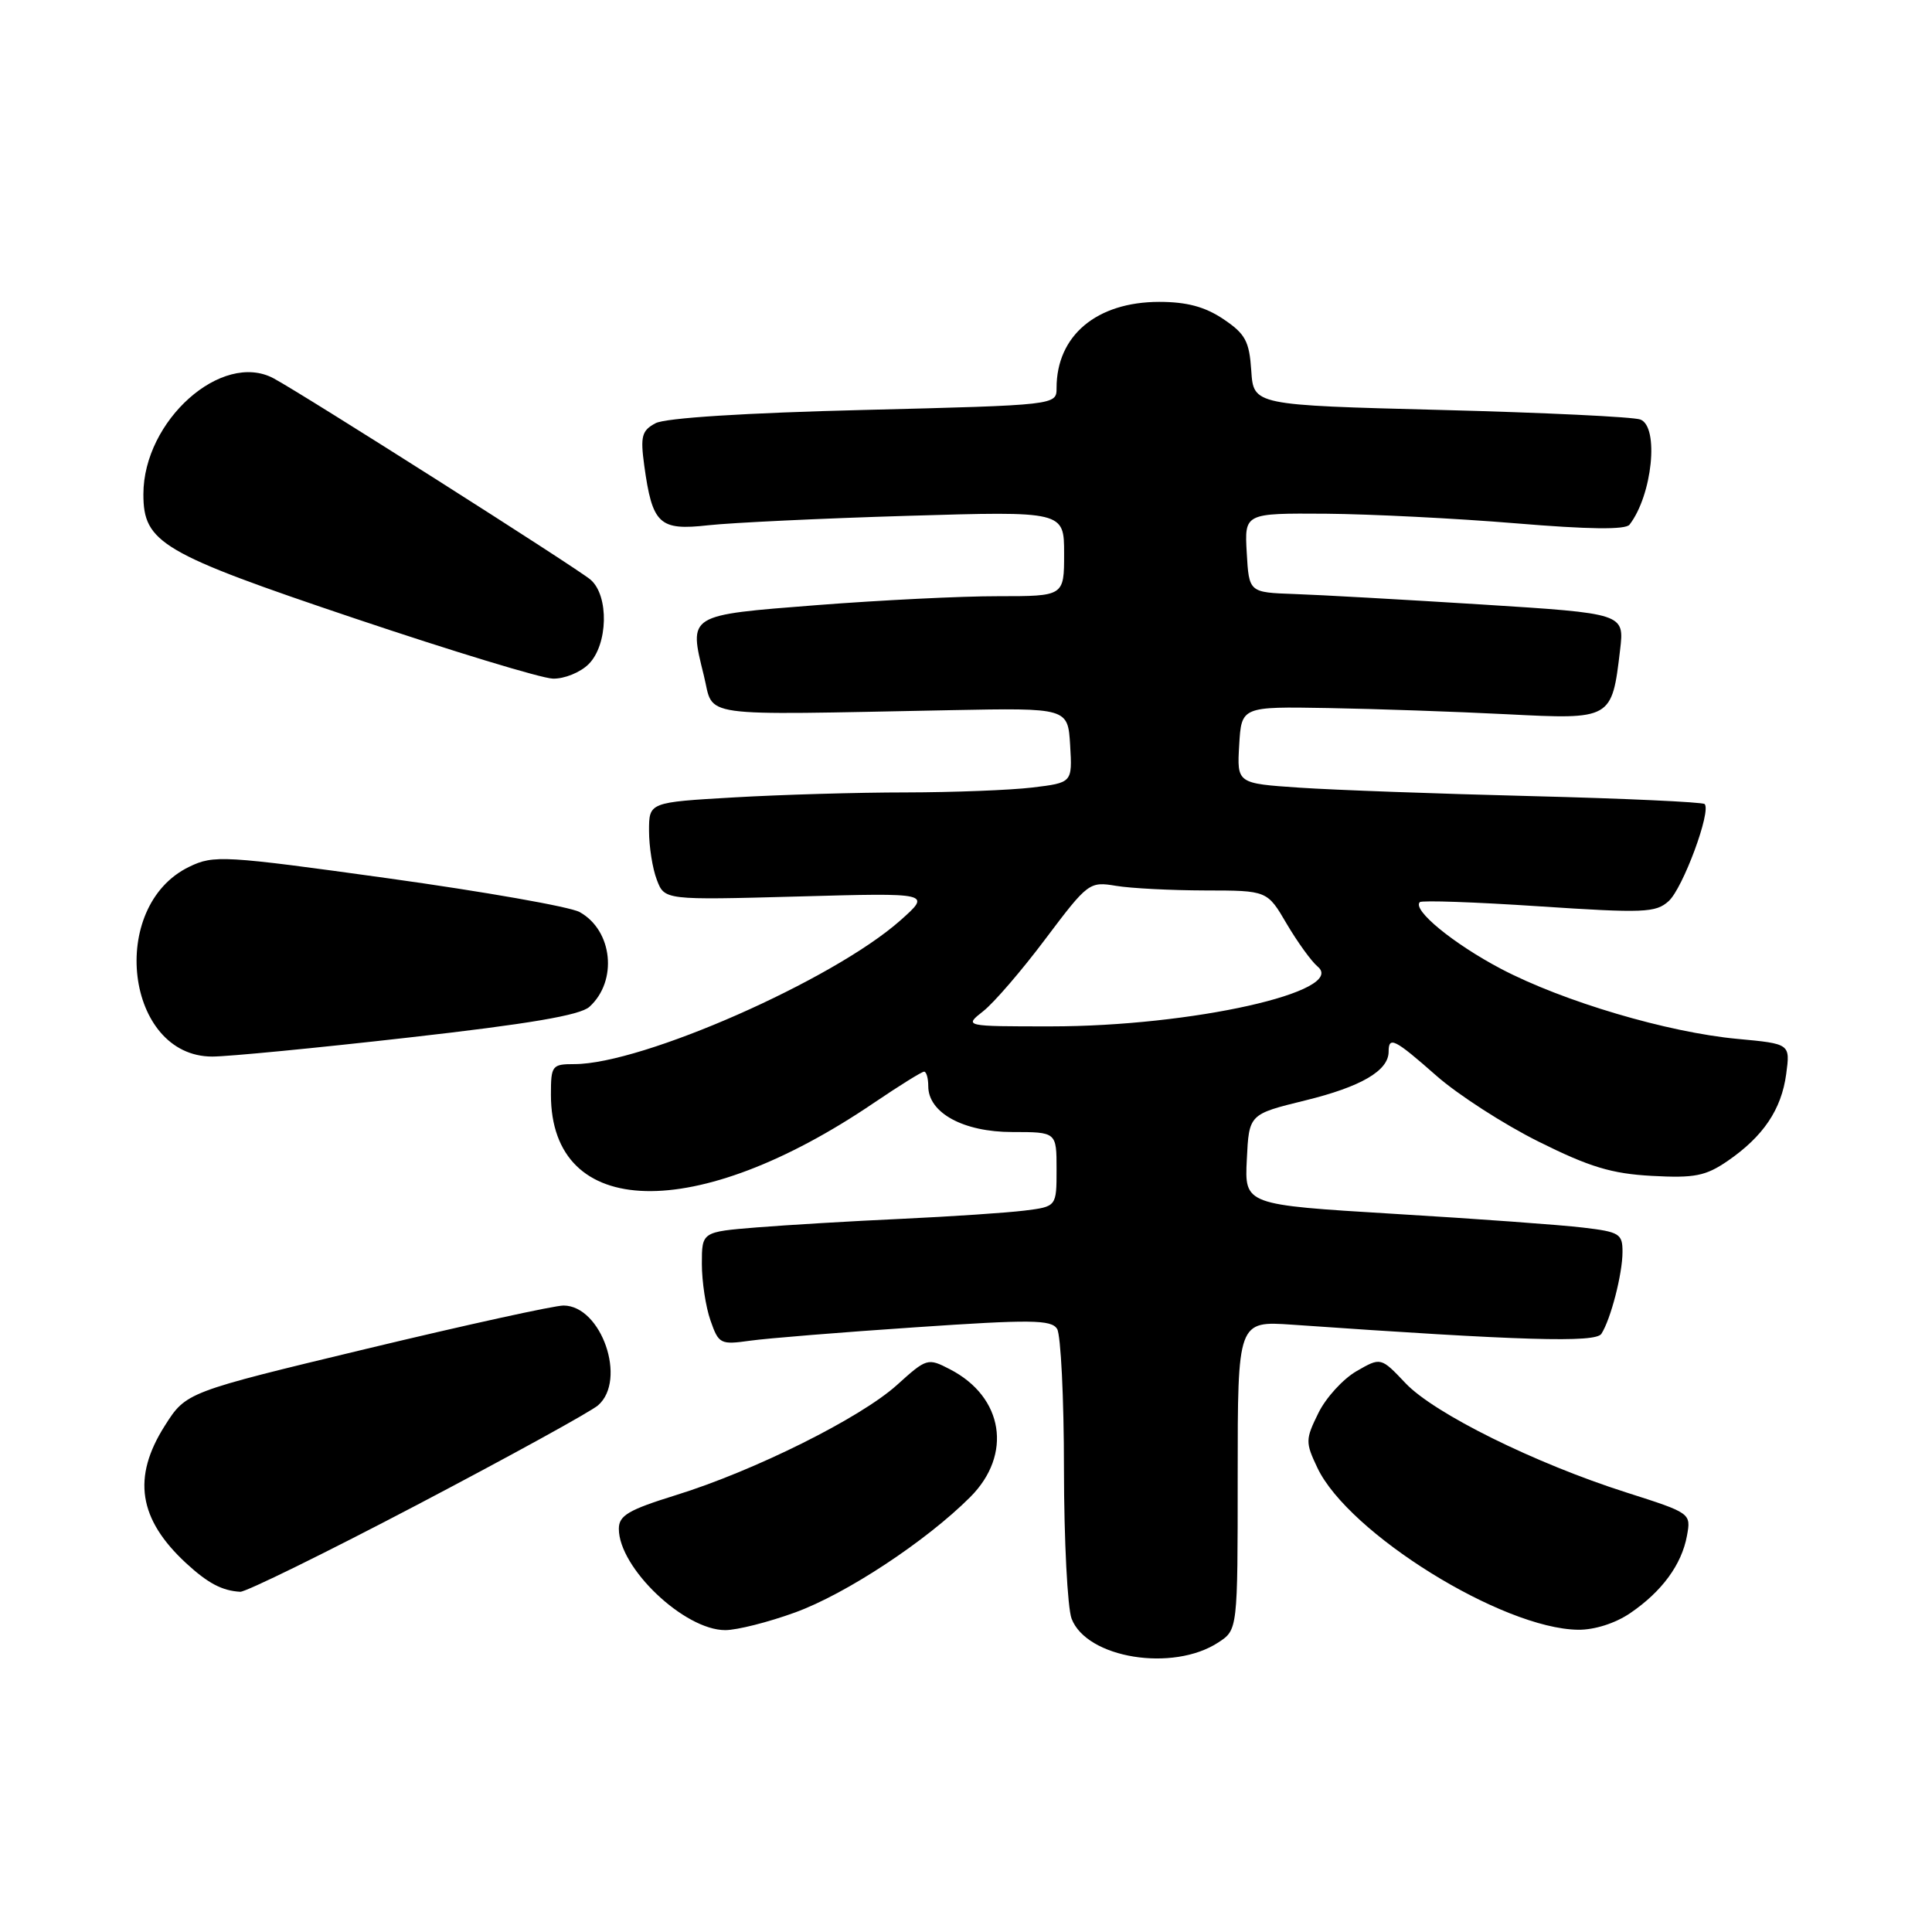 <?xml version="1.0" encoding="UTF-8" standalone="no"?>
<!DOCTYPE svg PUBLIC "-//W3C//DTD SVG 1.1//EN" "http://www.w3.org/Graphics/SVG/1.1/DTD/svg11.dtd" >
<svg xmlns="http://www.w3.org/2000/svg" xmlns:xlink="http://www.w3.org/1999/xlink" version="1.1" viewBox="0 0 256 256">
 <g >
 <path fill="currentColor"
d=" M 161.44 217.63 C 164.00 215.95 164.00 215.95 164.00 195.49 C 164.00 175.03 164.00 175.03 171.25 175.53 C 201.70 177.66 211.42 177.94 212.19 176.74 C 213.43 174.82 214.99 168.79 214.99 165.89 C 215.00 163.48 214.59 163.23 209.75 162.66 C 206.86 162.31 195.59 161.49 184.71 160.84 C 164.91 159.64 164.91 159.64 165.21 153.64 C 165.50 147.64 165.50 147.64 172.92 145.82 C 180.36 144.00 184.00 141.87 184.00 139.35 C 184.00 137.26 184.79 137.66 190.34 142.55 C 193.18 145.05 199.27 148.98 203.87 151.27 C 210.61 154.63 213.54 155.52 218.87 155.81 C 224.54 156.12 226.00 155.83 228.91 153.84 C 233.64 150.59 236.05 147.02 236.68 142.32 C 237.22 138.31 237.22 138.31 230.24 137.66 C 220.95 136.80 207.13 132.70 198.90 128.38 C 192.59 125.06 187.10 120.56 188.13 119.54 C 188.38 119.28 195.48 119.53 203.91 120.09 C 217.82 121.01 219.40 120.95 221.11 119.40 C 222.99 117.70 226.79 107.45 225.87 106.54 C 225.61 106.28 215.29 105.80 202.95 105.49 C 190.60 105.18 176.77 104.68 172.20 104.37 C 163.90 103.81 163.90 103.81 164.20 98.72 C 164.50 93.62 164.50 93.62 176.00 93.82 C 182.32 93.93 192.97 94.30 199.65 94.64 C 213.56 95.35 213.58 95.34 214.67 86.12 C 215.24 81.29 215.24 81.29 196.37 80.10 C 185.99 79.45 174.80 78.82 171.50 78.71 C 165.50 78.50 165.50 78.50 165.20 73.25 C 164.90 68.00 164.90 68.00 175.70 68.07 C 181.64 68.12 192.94 68.69 200.82 69.34 C 210.52 70.15 215.39 70.21 215.92 69.52 C 218.94 65.61 219.87 56.55 217.36 55.59 C 216.46 55.24 204.56 54.67 190.91 54.32 C 166.10 53.68 166.10 53.68 165.80 49.12 C 165.54 45.21 165.02 44.24 162.10 42.28 C 159.67 40.65 157.26 40.00 153.60 40.00 C 145.31 40.01 140.00 44.46 140.00 51.41 C 140.00 53.68 140.00 53.68 114.48 54.32 C 98.73 54.71 88.15 55.38 86.86 56.08 C 85.04 57.05 84.84 57.81 85.36 61.64 C 86.44 69.48 87.34 70.33 93.85 69.60 C 96.96 69.26 108.84 68.69 120.25 68.35 C 141.00 67.73 141.00 67.73 141.00 73.37 C 141.00 79.00 141.00 79.00 132.25 79.00 C 127.44 78.99 116.64 79.53 108.26 80.18 C 91.02 81.53 91.26 81.38 93.26 89.50 C 94.67 95.17 91.73 94.76 126.00 94.10 C 141.50 93.80 141.50 93.80 141.80 98.75 C 142.09 103.71 142.09 103.71 136.80 104.35 C 133.88 104.70 126.33 104.99 120.00 105.00 C 113.67 105.00 103.44 105.30 97.25 105.66 C 86.00 106.31 86.00 106.31 86.00 110.09 C 86.00 112.17 86.46 115.09 87.03 116.57 C 88.05 119.27 88.05 119.27 105.74 118.79 C 123.42 118.30 123.42 118.30 119.29 121.97 C 110.39 129.86 85.12 141.00 76.11 141.00 C 73.14 141.00 73.00 141.19 73.00 145.05 C 73.00 161.66 92.23 162.14 115.82 146.12 C 119.16 143.86 122.14 142.00 122.45 142.00 C 122.75 142.00 123.00 142.87 123.00 143.93 C 123.00 147.46 127.65 150.00 134.13 150.00 C 140.00 150.00 140.00 150.00 140.00 154.94 C 140.00 159.88 140.00 159.88 135.75 160.41 C 133.41 160.70 126.10 161.19 119.50 161.50 C 112.90 161.80 104.24 162.32 100.25 162.64 C 93.00 163.23 93.00 163.23 93.00 167.47 C 93.00 169.80 93.51 173.17 94.14 174.96 C 95.23 178.09 95.45 178.20 99.39 177.65 C 101.65 177.33 111.53 176.53 121.34 175.87 C 136.59 174.83 139.30 174.86 140.07 176.08 C 140.56 176.86 140.98 185.23 140.98 194.68 C 140.99 204.14 141.45 213.04 141.99 214.48 C 143.99 219.73 155.42 221.58 161.44 217.63 Z  M 105.35 213.66 C 112.10 211.21 122.71 204.22 128.56 198.37 C 134.19 192.74 132.98 185.11 125.88 181.44 C 122.93 179.91 122.79 179.96 118.85 183.52 C 114.02 187.88 99.99 194.88 89.57 198.11 C 83.26 200.07 82.00 200.81 82.00 202.58 C 82.00 207.75 90.67 216.00 96.10 216.00 C 97.65 216.00 101.81 214.95 105.35 213.66 Z  M 216.01 213.75 C 220.21 210.89 222.83 207.32 223.53 203.50 C 224.08 200.51 224.05 200.49 215.53 197.77 C 203.38 193.90 190.05 187.30 186.24 183.28 C 182.97 179.83 182.97 179.83 179.74 181.69 C 177.96 182.72 175.68 185.21 174.69 187.24 C 172.97 190.73 172.96 191.12 174.56 194.49 C 178.68 203.17 199.05 215.82 209.10 215.95 C 211.26 215.98 214.03 215.10 216.01 213.75 Z  M 55.33 199.37 C 67.52 192.97 78.29 187.05 79.25 186.21 C 83.10 182.86 79.70 173.02 74.68 172.99 C 73.48 172.98 61.74 175.56 48.58 178.72 C 24.66 184.47 24.66 184.47 21.83 188.93 C 17.49 195.77 18.35 201.29 24.66 207.13 C 27.54 209.78 29.41 210.78 31.83 210.92 C 32.56 210.96 43.14 205.77 55.33 199.37 Z  M 54.14 137.48 C 70.08 135.68 76.87 134.53 78.10 133.41 C 81.88 129.99 81.19 123.28 76.80 120.85 C 75.53 120.15 64.15 118.15 51.50 116.39 C 29.61 113.35 28.33 113.28 25.08 114.85 C 14.22 120.09 16.63 140.00 28.13 140.00 C 30.21 140.00 41.91 138.87 54.14 137.48 Z  M 78.00 88.00 C 80.57 85.43 80.72 78.93 78.25 76.81 C 76.44 75.26 40.22 52.26 36.25 50.13 C 29.40 46.47 19.00 55.73 19.00 65.49 C 19.00 71.92 21.38 73.32 47.00 81.94 C 59.93 86.29 71.74 89.88 73.25 89.92 C 74.76 89.97 76.90 89.10 78.00 88.00 Z  M 130.28 133.99 C 131.69 132.89 135.41 128.57 138.55 124.38 C 144.16 116.93 144.35 116.79 147.89 117.38 C 149.87 117.71 155.19 117.98 159.71 117.99 C 167.92 118.00 167.92 118.00 170.50 122.42 C 171.93 124.84 173.77 127.39 174.60 128.08 C 178.57 131.37 157.90 136.00 139.23 136.00 C 127.73 136.00 127.73 136.00 130.28 133.99 Z "/>
</g>
</svg>